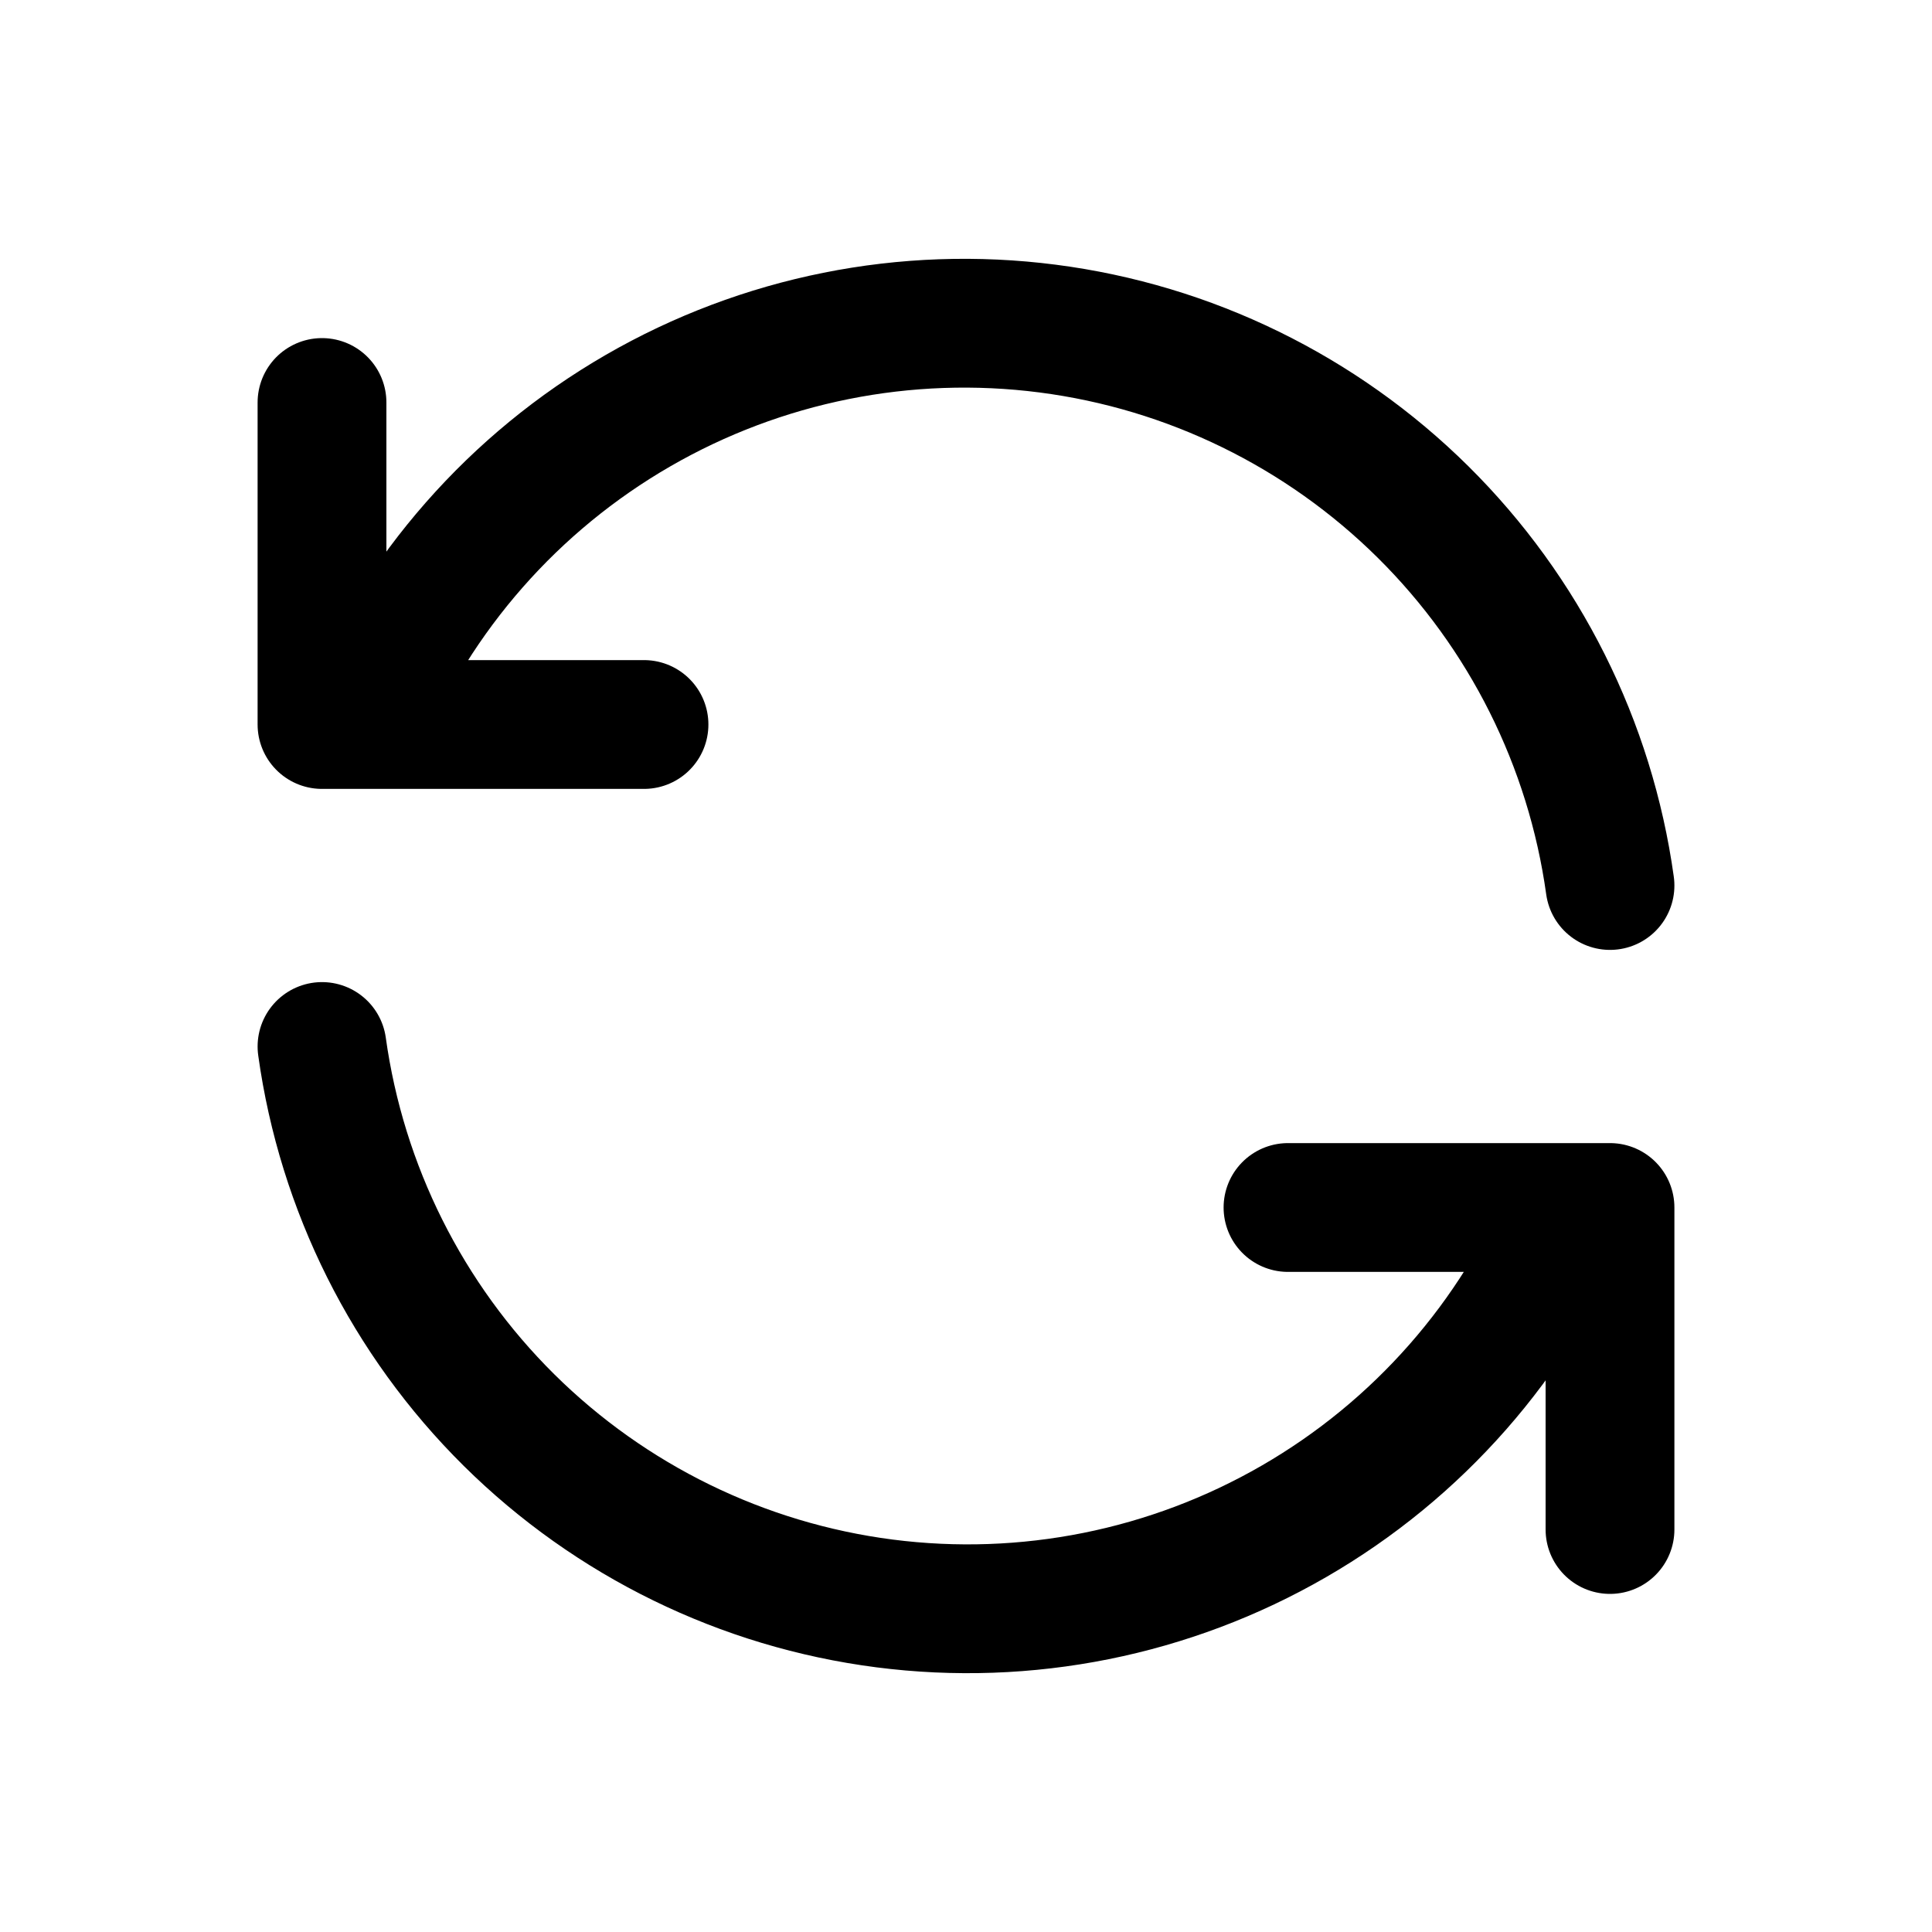 <svg width="30" height="30" viewBox="0 0 30 30" fill="none" xmlns="http://www.w3.org/2000/svg">
<path d="M25 13.75C24.694 11.55 23.674 9.512 22.096 7.949C20.518 6.387 18.47 5.386 16.267 5.102C14.065 4.818 11.829 5.266 9.906 6.377C7.983 7.488 6.479 9.2 5.625 11.25M5 6.25V11.25H10M5 16.25C5.306 18.45 6.326 20.488 7.904 22.051C9.482 23.613 11.53 24.614 13.733 24.898C15.935 25.182 18.171 24.734 20.093 23.623C22.017 22.512 23.521 20.8 24.375 18.75M25 23.75V18.75H20" stroke="black" stroke-width="2" stroke-linecap="round" stroke-linejoin="round"/>
</svg>
